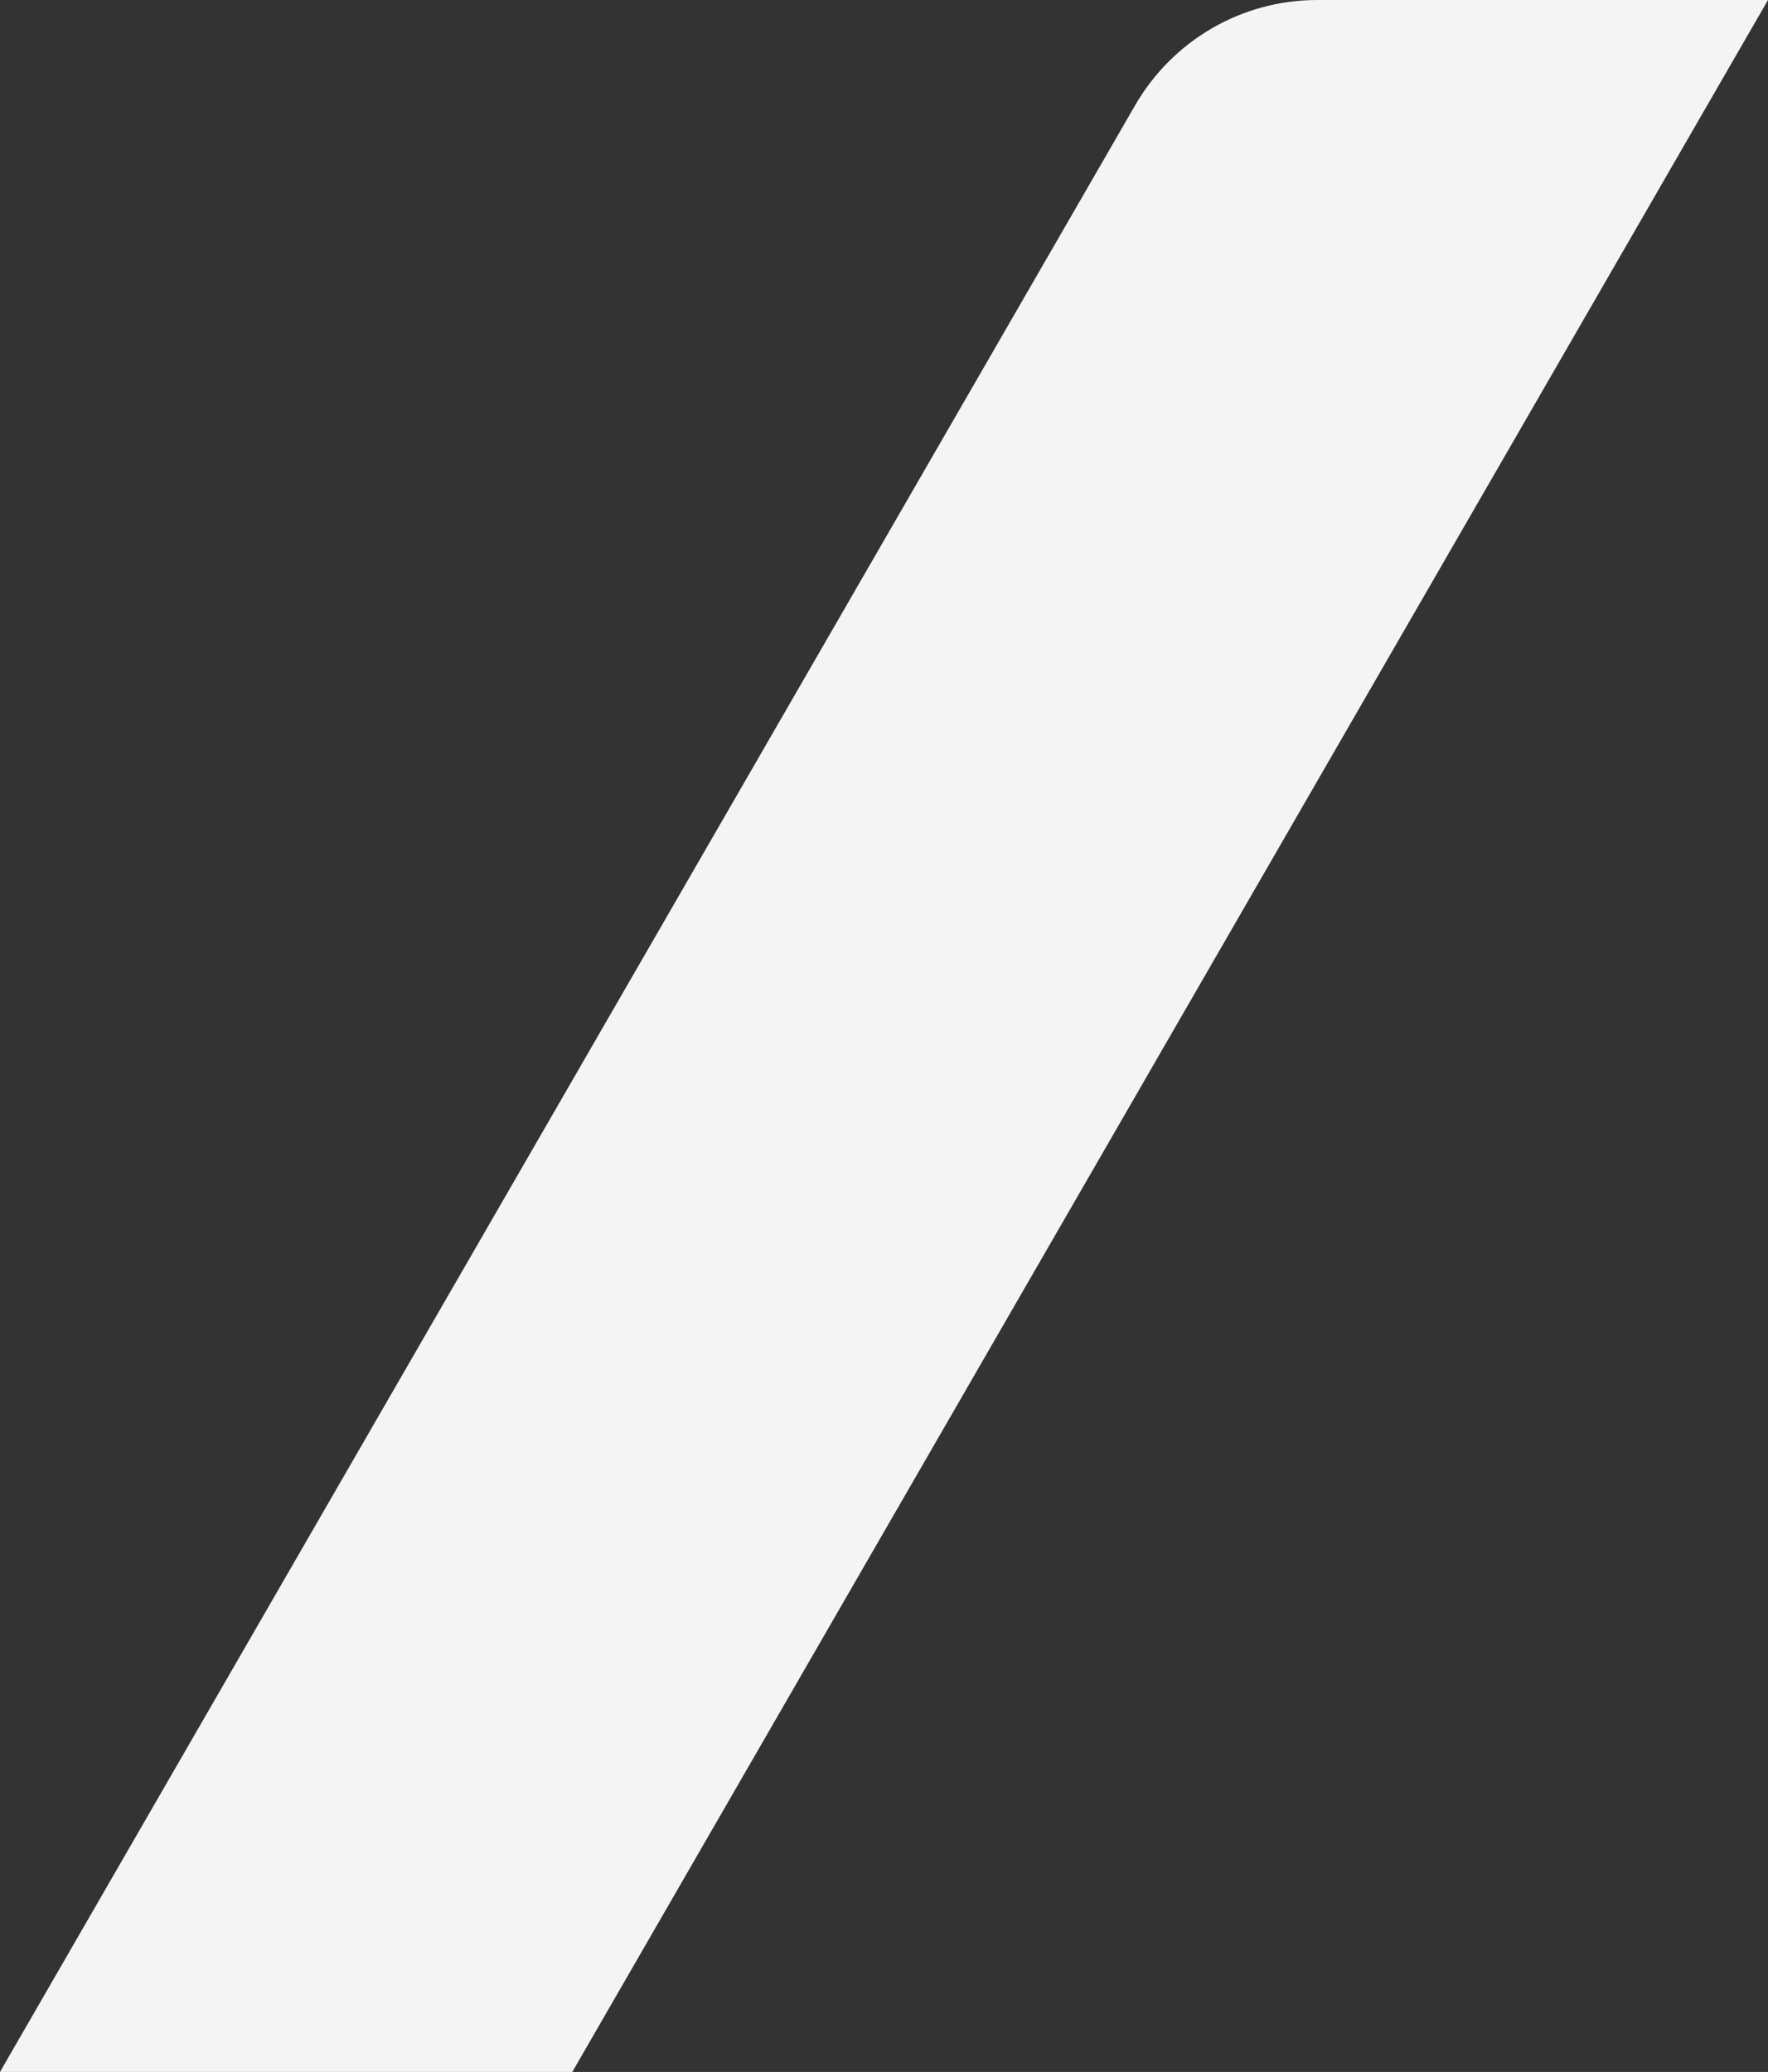 <?xml version="1.0" encoding="UTF-8"?>
<svg id="Layer_2" xmlns="http://www.w3.org/2000/svg" viewBox="0 0 41.15 48.21">
  <rect x="0" y="0" width="41.15" height="48.21" fill="#333333" stroke="none"/>
  <defs>
    <style>
      .cls-1 {
        fill: #f4f4f4;
      }
    </style>
  </defs>
  <g id="Layer_1-2" data-name="Layer_1">
    <path class="cls-1" d="M41.15,0h-10.49c-1.75,0-3.36.93-4.24,2.45L0,48.21h13.32S41.15,0,41.15,0Z"/>
  </g>
</svg>